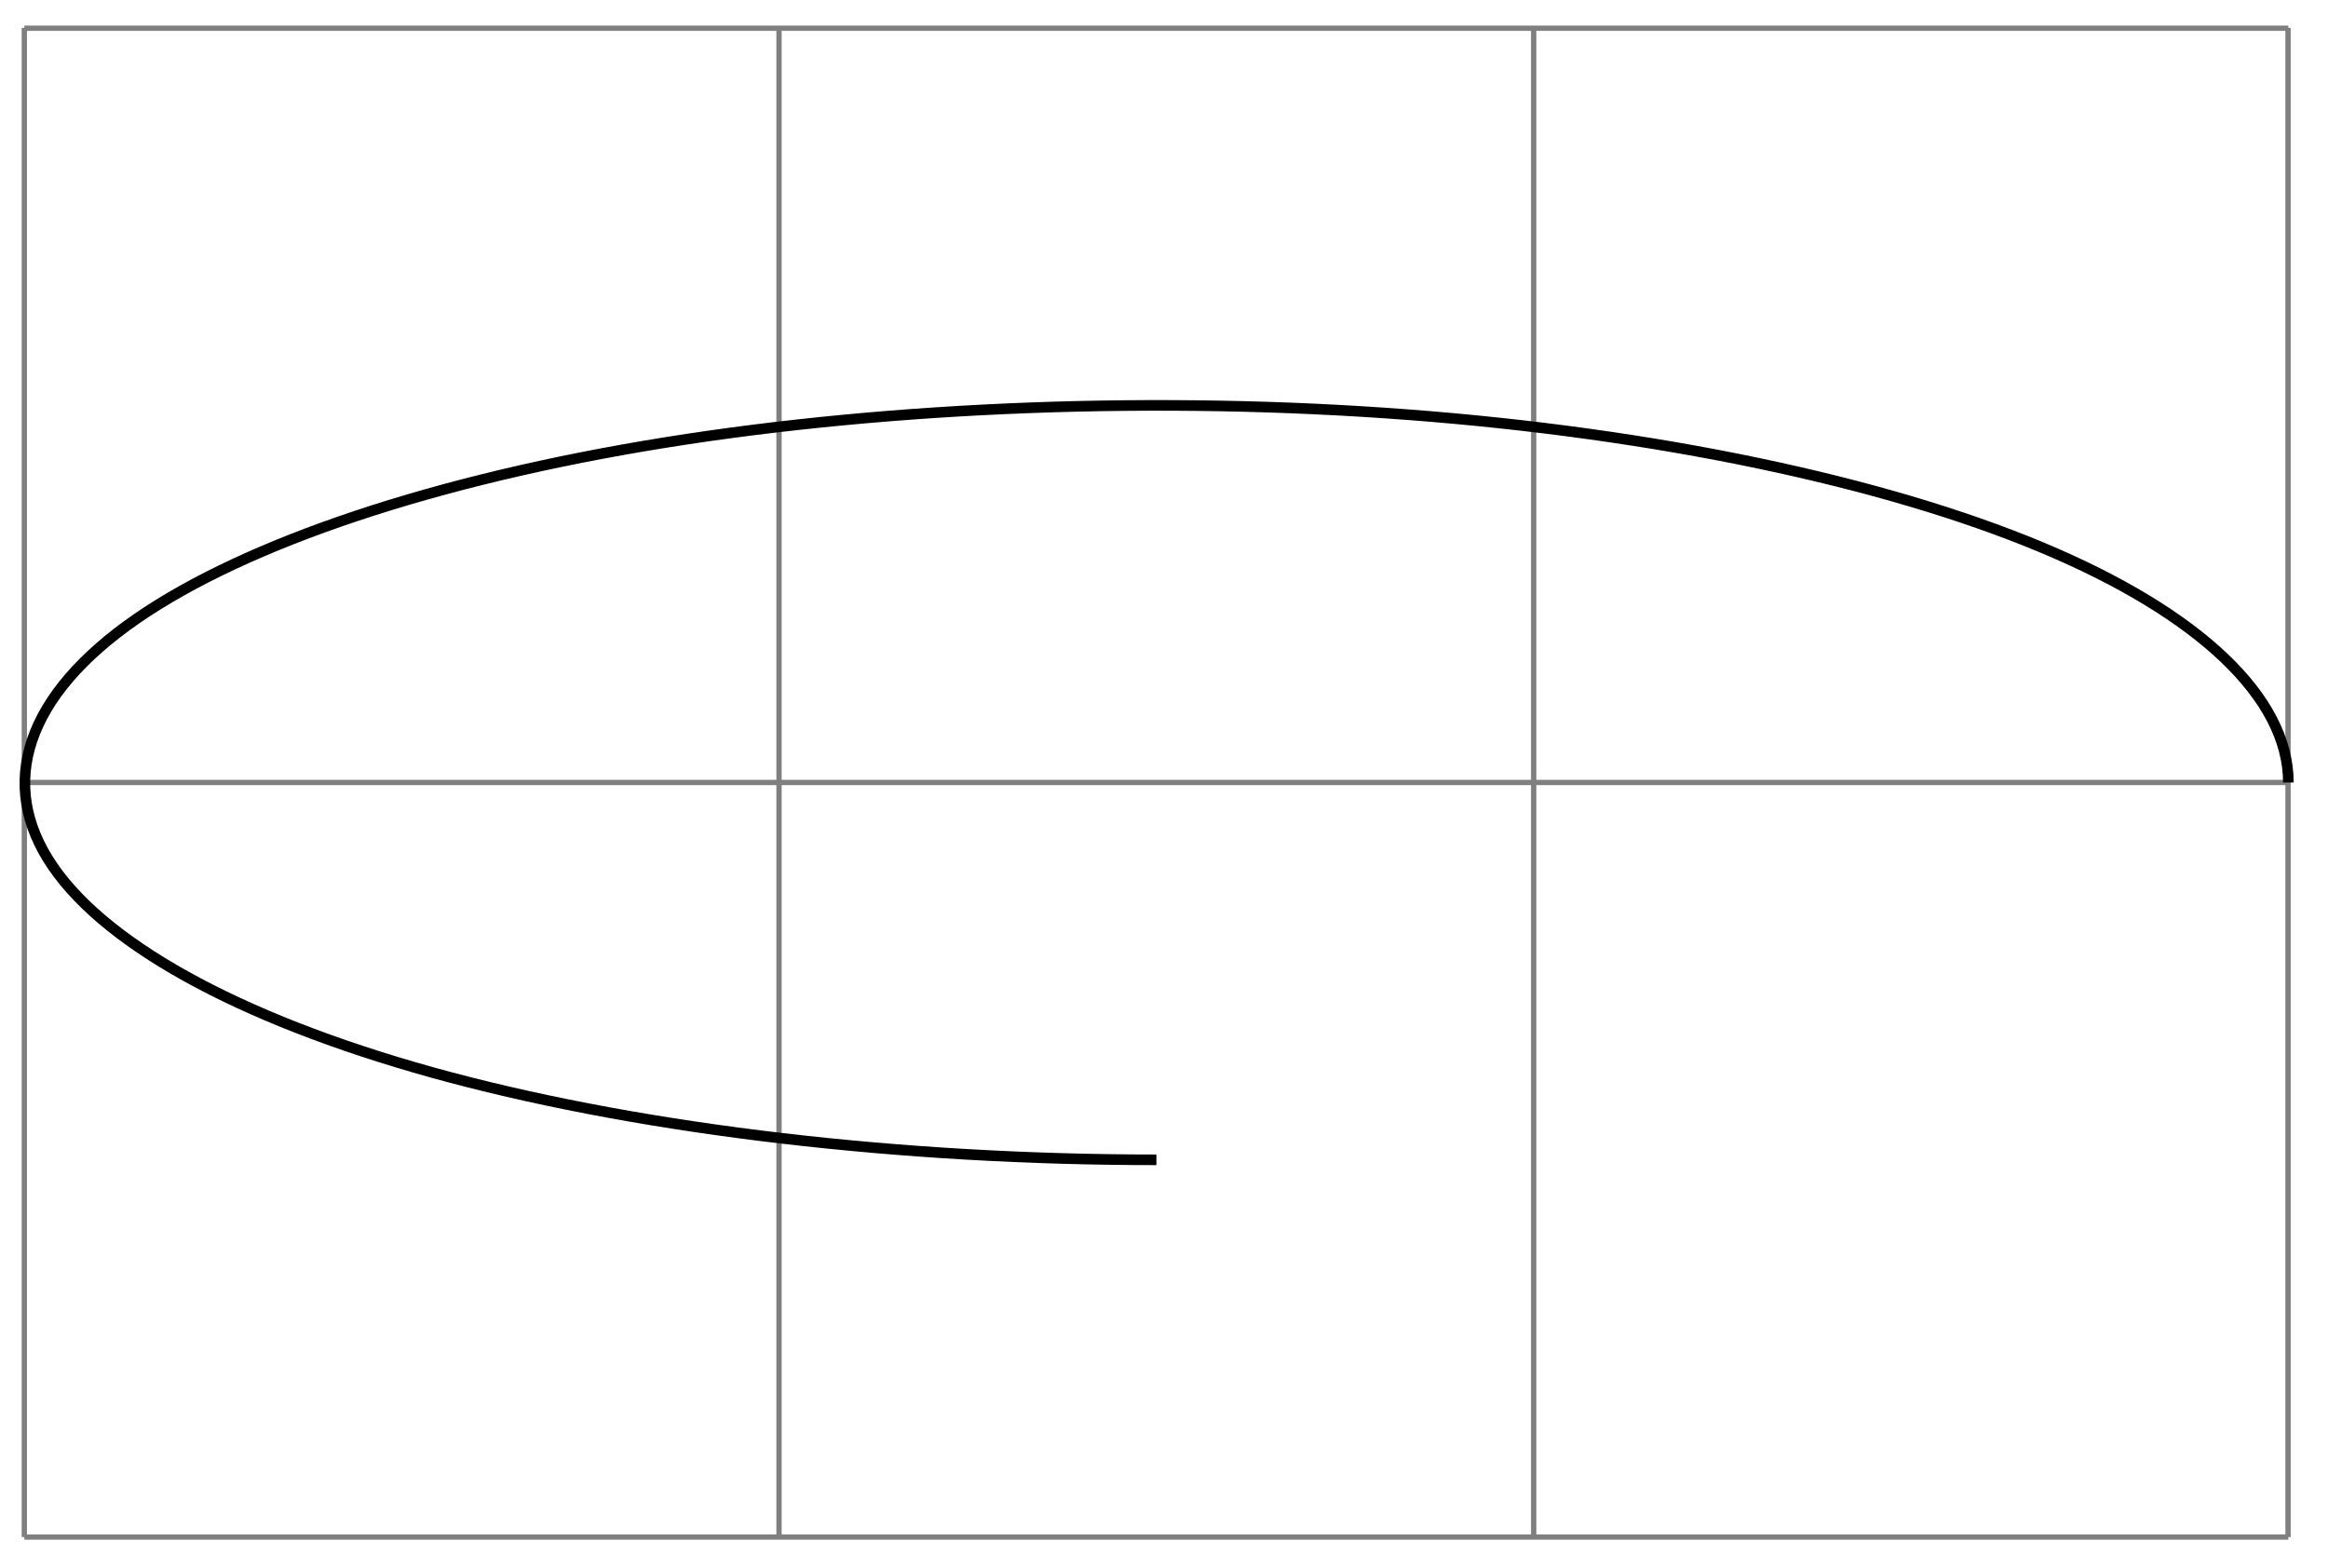 <svg xmlns="http://www.w3.org/2000/svg" width="87.446" height="58.898"><defs><clipPath id="a"><path d="M0 9h87.168v41H0Zm0 0"/></clipPath></defs><path fill="none" stroke="#7F7F7F" stroke-miterlimit="10" stroke-width=".199" d="M.914 57.742h85.043M.914 29.395h85.043M.914 1.059h85.043M.914 57.742V1.047m28.348 56.695V1.047m28.347 56.695V1.047m28.336 56.695V1.047"/><g clip-path="url(#a)"><path fill="none" stroke="#000" stroke-miterlimit="10" stroke-width=".399" d="M85.957 29.395c0-3.18-3.332-6.352-9.277-8.836-5.95-2.485-14.48-4.274-23.782-4.98-9.3-.708-19.312-.333-27.91 1.046-8.593 1.379-15.718 3.758-19.86 6.621-4.14 2.863-5.269 6.203-3.144 9.3 2.121 3.102 7.485 5.946 14.942 7.93 7.46 1.981 16.969 3.094 26.512 3.094"/></g></svg>
